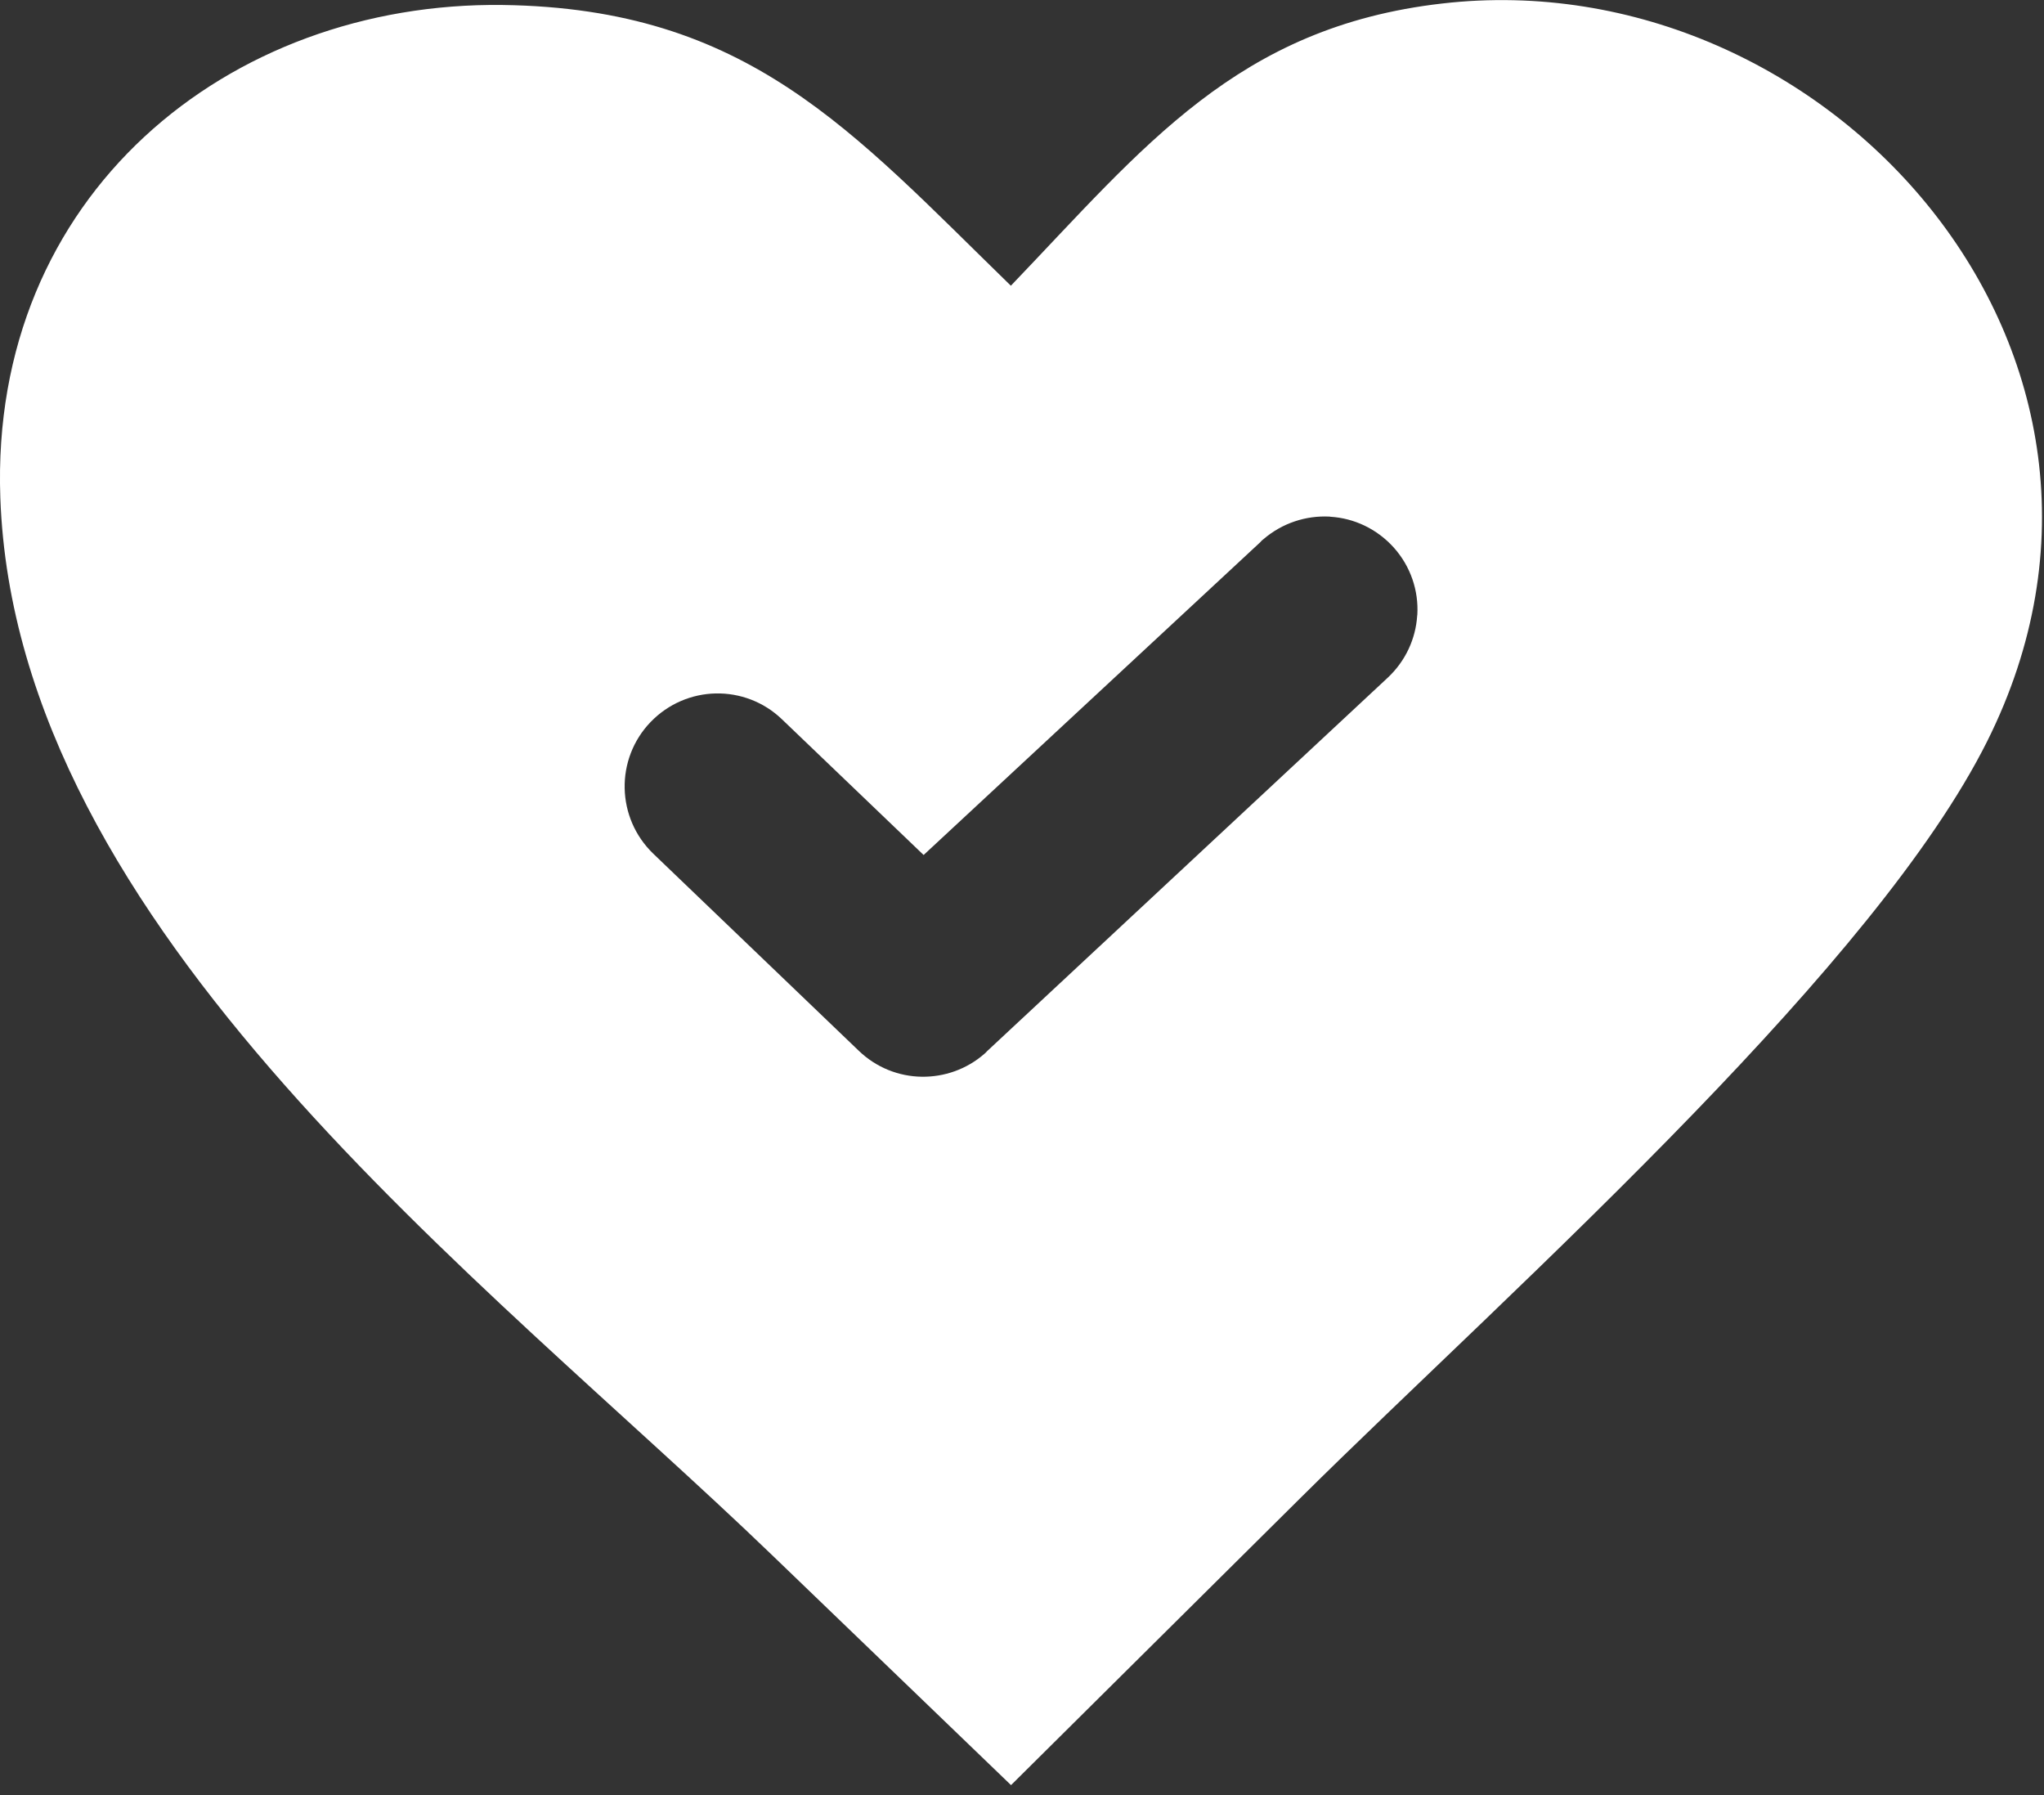 <svg width="123" height="108" viewBox="0 0 123 108" fill="none" xmlns="http://www.w3.org/2000/svg">
<rect x="0" y="0" width="123" height="108" fill="#333333" stroke="none"/>
<g clip-path="url(#clip0_8_11)">
<path fill-rule="evenodd" clip-rule="evenodd" d="M60.83 17.19C68.84 8.84 74.45 1.62 86.79 0.21C109.96 -2.45 131.27 21.27 119.57 44.62C116.24 51.27 109.46 59.18 101.96 66.94C93.73 75.46 84.62 83.81 78.24 90.14L60.84 107.4L46.46 93.56C29.16 76.9 0.95 55.93 0.02 29.95C-0.63 11.75 13.73 0.09 30.25 0.3C45.01 0.5 51.22 7.84 60.83 17.19ZM39.31 51.36C38.2 50.29 37.62 48.87 37.59 47.43C37.56 46 38.08 44.55 39.15 43.44C40.22 42.33 41.64 41.75 43.07 41.72C44.5 41.69 45.95 42.21 47.06 43.28L55.58 51.44L75.84 32.62C75.89 32.55 75.96 32.49 76.03 32.44C77.17 31.46 78.6 31.01 80 31.08L80.07 31.09C81.48 31.18 82.85 31.81 83.87 32.94C84.9 34.09 85.37 35.55 85.29 36.98L85.28 37.05C85.19 38.43 84.58 39.78 83.49 40.79L59.39 63.25C59.35 63.3 59.3 63.35 59.25 63.39C58.17 64.34 56.81 64.8 55.46 64.78C54.1 64.76 52.74 64.24 51.68 63.22L39.31 51.36Z" fill="white"/>
</g>
<defs>
<clipPath id="clip0_8_11">
<rect width="122.88" height="107.41" fill="white"/>
</clipPath>
</defs>
</svg>
